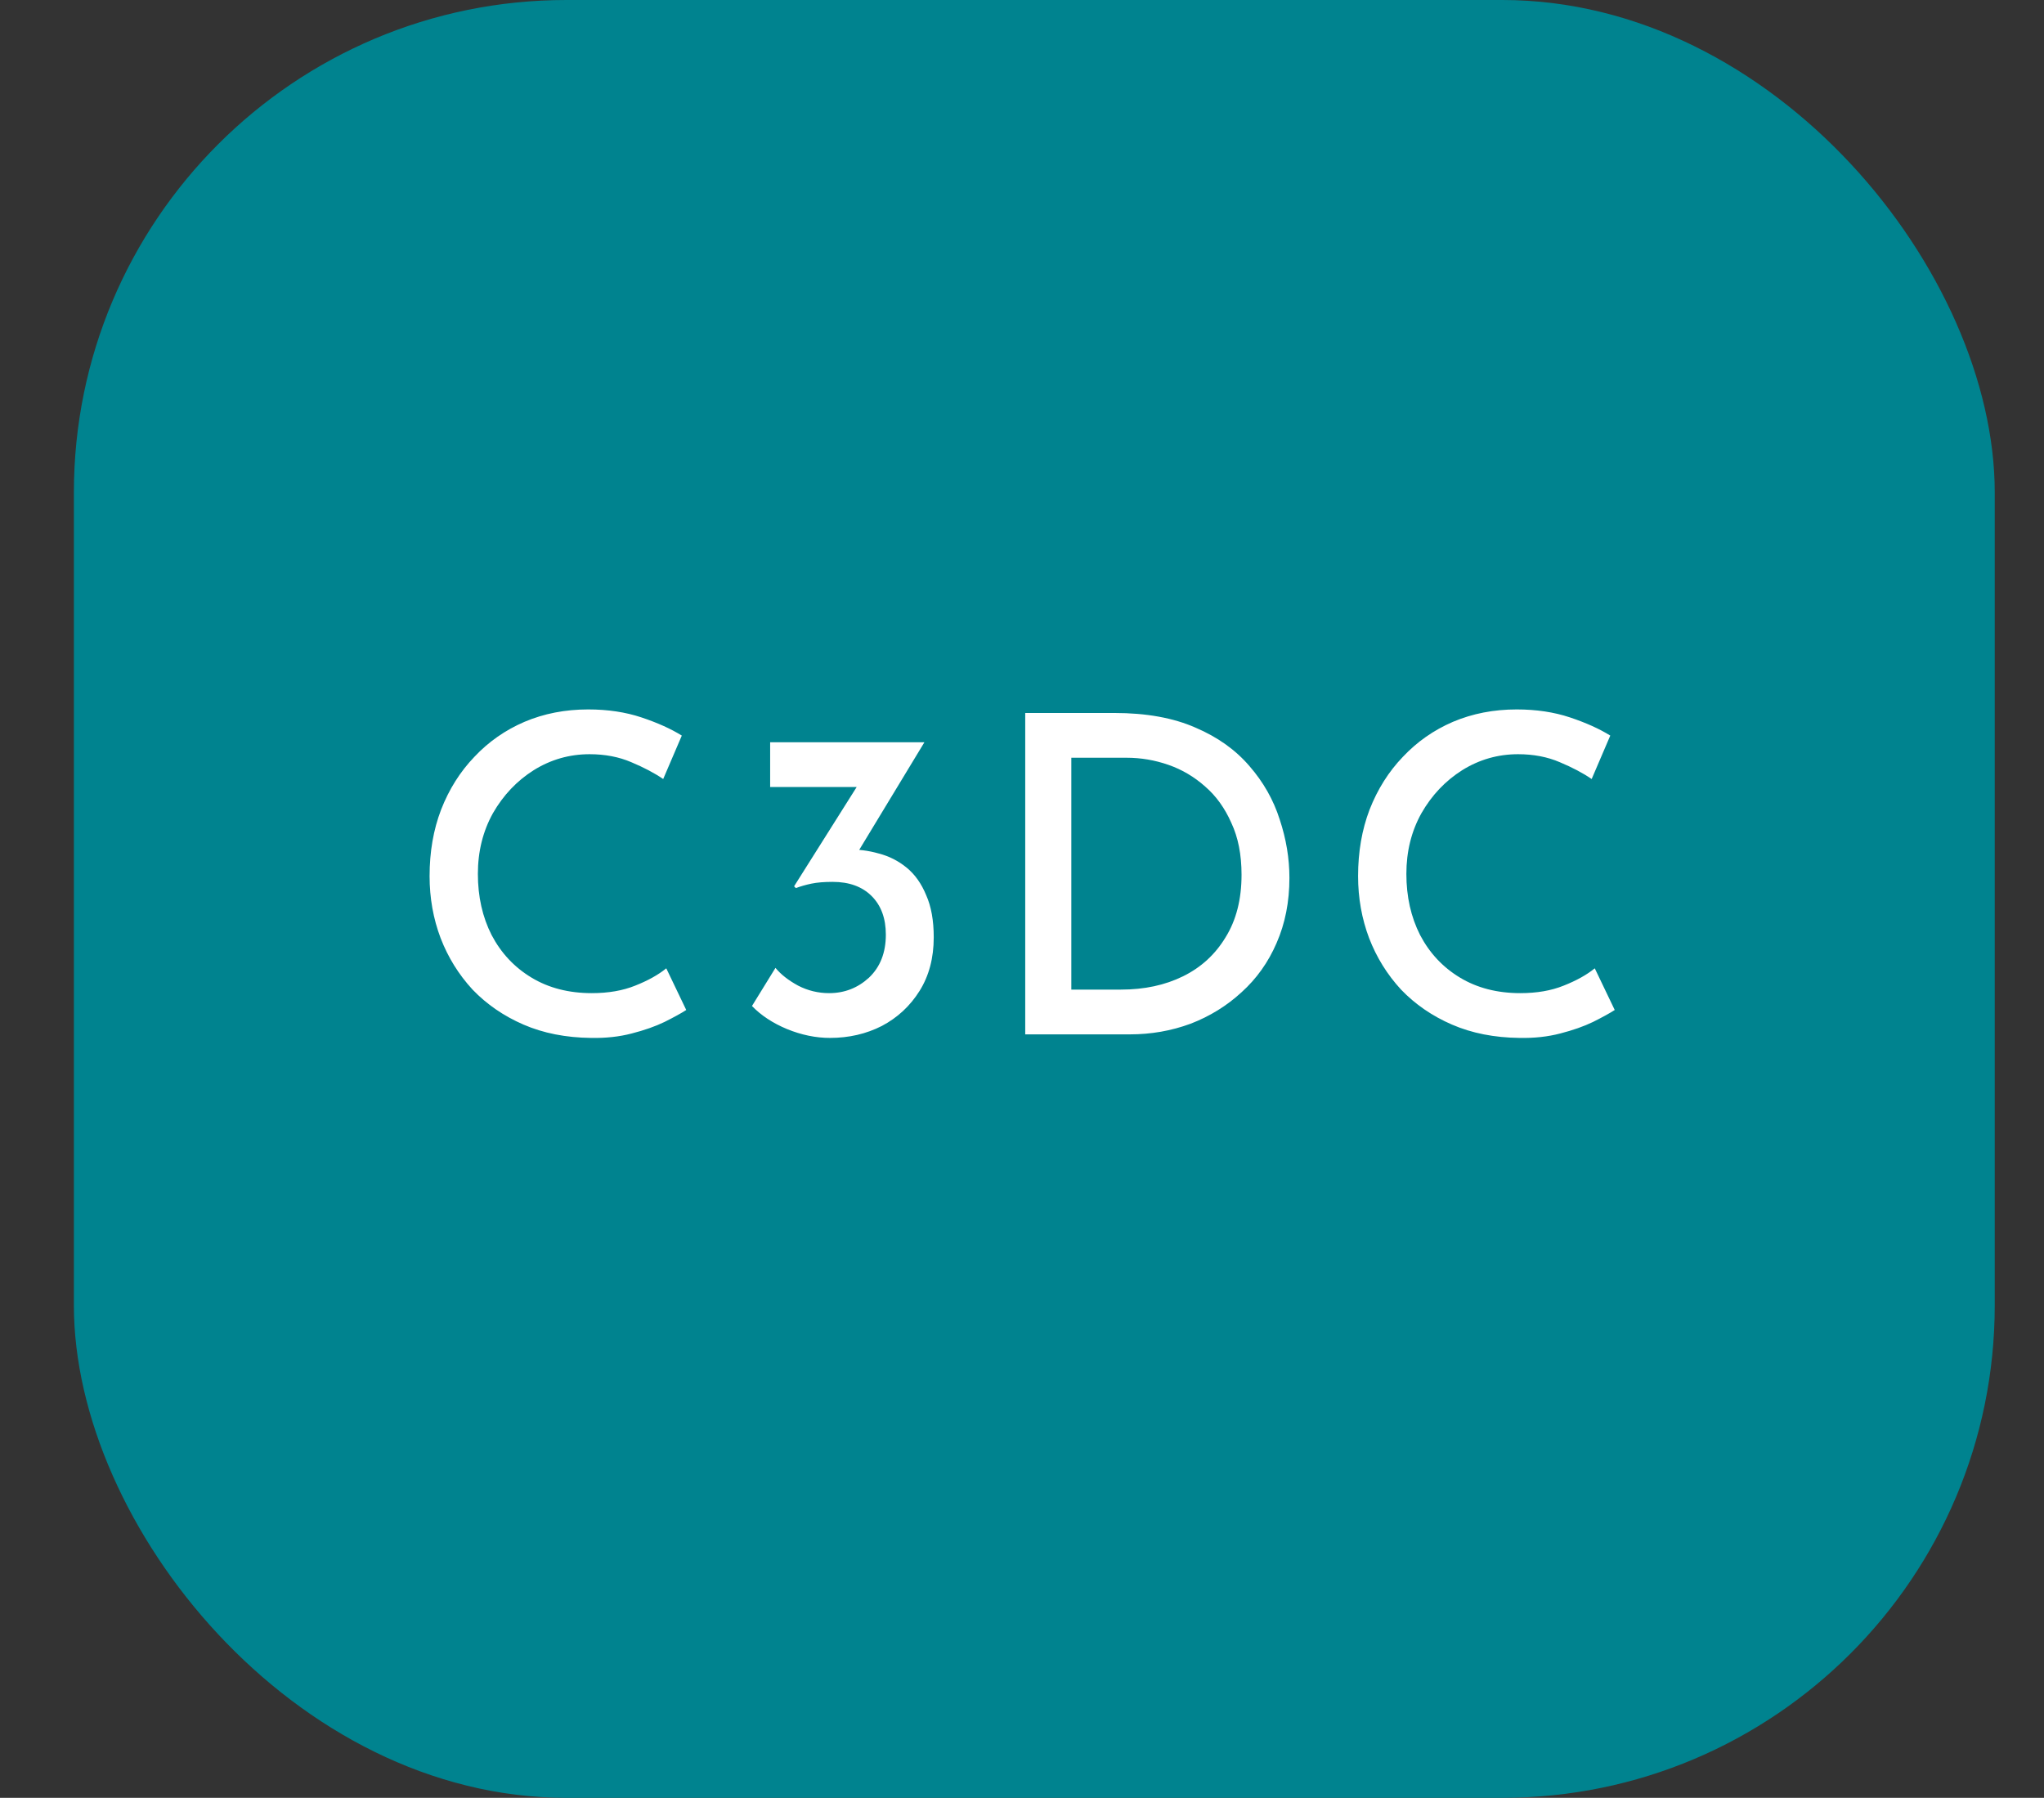 <svg width="83" height="73" viewBox="0 0 83 73" fill="none" xmlns="http://www.w3.org/2000/svg">
<rect x="0" y="0" width="83" height="73" fill="#333333" stroke="none"/>
<rect x="3" width="78" height="73" rx="20" fill="#00838F"/>
<path d="M27.866 41.01C27.662 41.142 27.367 41.304 26.983 41.496C26.611 41.676 26.168 41.832 25.651 41.964C25.148 42.096 24.596 42.156 23.995 42.144C22.976 42.132 22.064 41.952 21.259 41.604C20.456 41.256 19.765 40.782 19.189 40.182C18.625 39.57 18.194 38.874 17.893 38.094C17.593 37.302 17.444 36.462 17.444 35.574C17.444 34.59 17.599 33.69 17.912 32.874C18.235 32.046 18.686 31.332 19.262 30.732C19.837 30.12 20.515 29.646 21.296 29.31C22.087 28.974 22.951 28.806 23.887 28.806C24.68 28.806 25.399 28.914 26.047 29.13C26.695 29.346 27.241 29.592 27.686 29.868L26.93 31.632C26.581 31.392 26.149 31.164 25.634 30.948C25.13 30.732 24.566 30.624 23.942 30.624C23.125 30.624 22.369 30.84 21.674 31.272C20.989 31.704 20.438 32.286 20.017 33.018C19.61 33.75 19.405 34.572 19.405 35.484C19.405 36.408 19.591 37.236 19.963 37.968C20.348 38.7 20.887 39.276 21.584 39.696C22.279 40.116 23.096 40.326 24.032 40.326C24.703 40.326 25.291 40.224 25.796 40.02C26.311 39.816 26.732 39.582 27.055 39.318L27.866 41.01ZM37.538 30.138L34.441 35.25L33.343 34.71C33.656 34.566 34.004 34.494 34.388 34.494C34.831 34.482 35.264 34.536 35.684 34.656C36.103 34.764 36.481 34.956 36.818 35.232C37.154 35.508 37.417 35.88 37.609 36.348C37.813 36.804 37.916 37.374 37.916 38.058C37.916 38.898 37.724 39.624 37.34 40.236C36.956 40.848 36.446 41.322 35.809 41.658C35.173 41.982 34.471 42.144 33.703 42.144C33.127 42.144 32.545 42.024 31.957 41.784C31.381 41.544 30.907 41.232 30.535 40.848L31.489 39.3C31.706 39.564 32.011 39.804 32.407 40.02C32.803 40.224 33.224 40.326 33.667 40.326C34.291 40.326 34.831 40.116 35.288 39.696C35.743 39.264 35.971 38.682 35.971 37.95C35.971 37.29 35.779 36.768 35.395 36.384C35.011 36 34.483 35.808 33.812 35.808C33.464 35.808 33.175 35.832 32.947 35.88C32.719 35.928 32.51 35.988 32.318 36.06L32.245 35.988L34.946 31.704L35.522 31.956H31.273V30.138H37.538ZM41.631 42V28.95H45.249C46.545 28.95 47.643 29.148 48.543 29.544C49.443 29.928 50.175 30.45 50.739 31.11C51.303 31.758 51.711 32.478 51.963 33.27C52.227 34.062 52.359 34.854 52.359 35.646C52.359 36.618 52.185 37.5 51.837 38.292C51.501 39.072 51.027 39.738 50.415 40.29C49.815 40.842 49.125 41.268 48.345 41.568C47.565 41.856 46.743 42 45.879 42H41.631ZM43.503 40.182H45.519C46.467 40.182 47.307 40.002 48.039 39.642C48.771 39.282 49.347 38.754 49.767 38.058C50.199 37.362 50.415 36.516 50.415 35.52C50.415 34.704 50.277 34.002 50.001 33.414C49.737 32.814 49.383 32.322 48.939 31.938C48.495 31.542 47.997 31.248 47.445 31.056C46.893 30.864 46.329 30.768 45.753 30.768H43.503V40.182ZM65.569 41.01C65.365 41.142 65.07 41.304 64.686 41.496C64.314 41.676 63.87 41.832 63.355 41.964C62.85 42.096 62.298 42.156 61.699 42.144C60.678 42.132 59.767 41.952 58.962 41.604C58.158 41.256 57.468 40.782 56.892 40.182C56.328 39.57 55.897 38.874 55.596 38.094C55.297 37.302 55.147 36.462 55.147 35.574C55.147 34.59 55.303 33.69 55.614 32.874C55.938 32.046 56.389 31.332 56.965 30.732C57.541 30.12 58.218 29.646 58.998 29.31C59.791 28.974 60.654 28.806 61.59 28.806C62.383 28.806 63.102 28.914 63.751 29.13C64.398 29.346 64.945 29.592 65.388 29.868L64.632 31.632C64.284 31.392 63.852 31.164 63.337 30.948C62.833 30.732 62.269 30.624 61.645 30.624C60.828 30.624 60.072 30.84 59.377 31.272C58.693 31.704 58.141 32.286 57.721 33.018C57.312 33.75 57.108 34.572 57.108 35.484C57.108 36.408 57.294 37.236 57.666 37.968C58.05 38.7 58.59 39.276 59.286 39.696C59.983 40.116 60.798 40.326 61.734 40.326C62.407 40.326 62.995 40.224 63.498 40.02C64.014 39.816 64.434 39.582 64.758 39.318L65.569 41.01Z" fill="white"/>
</svg>
